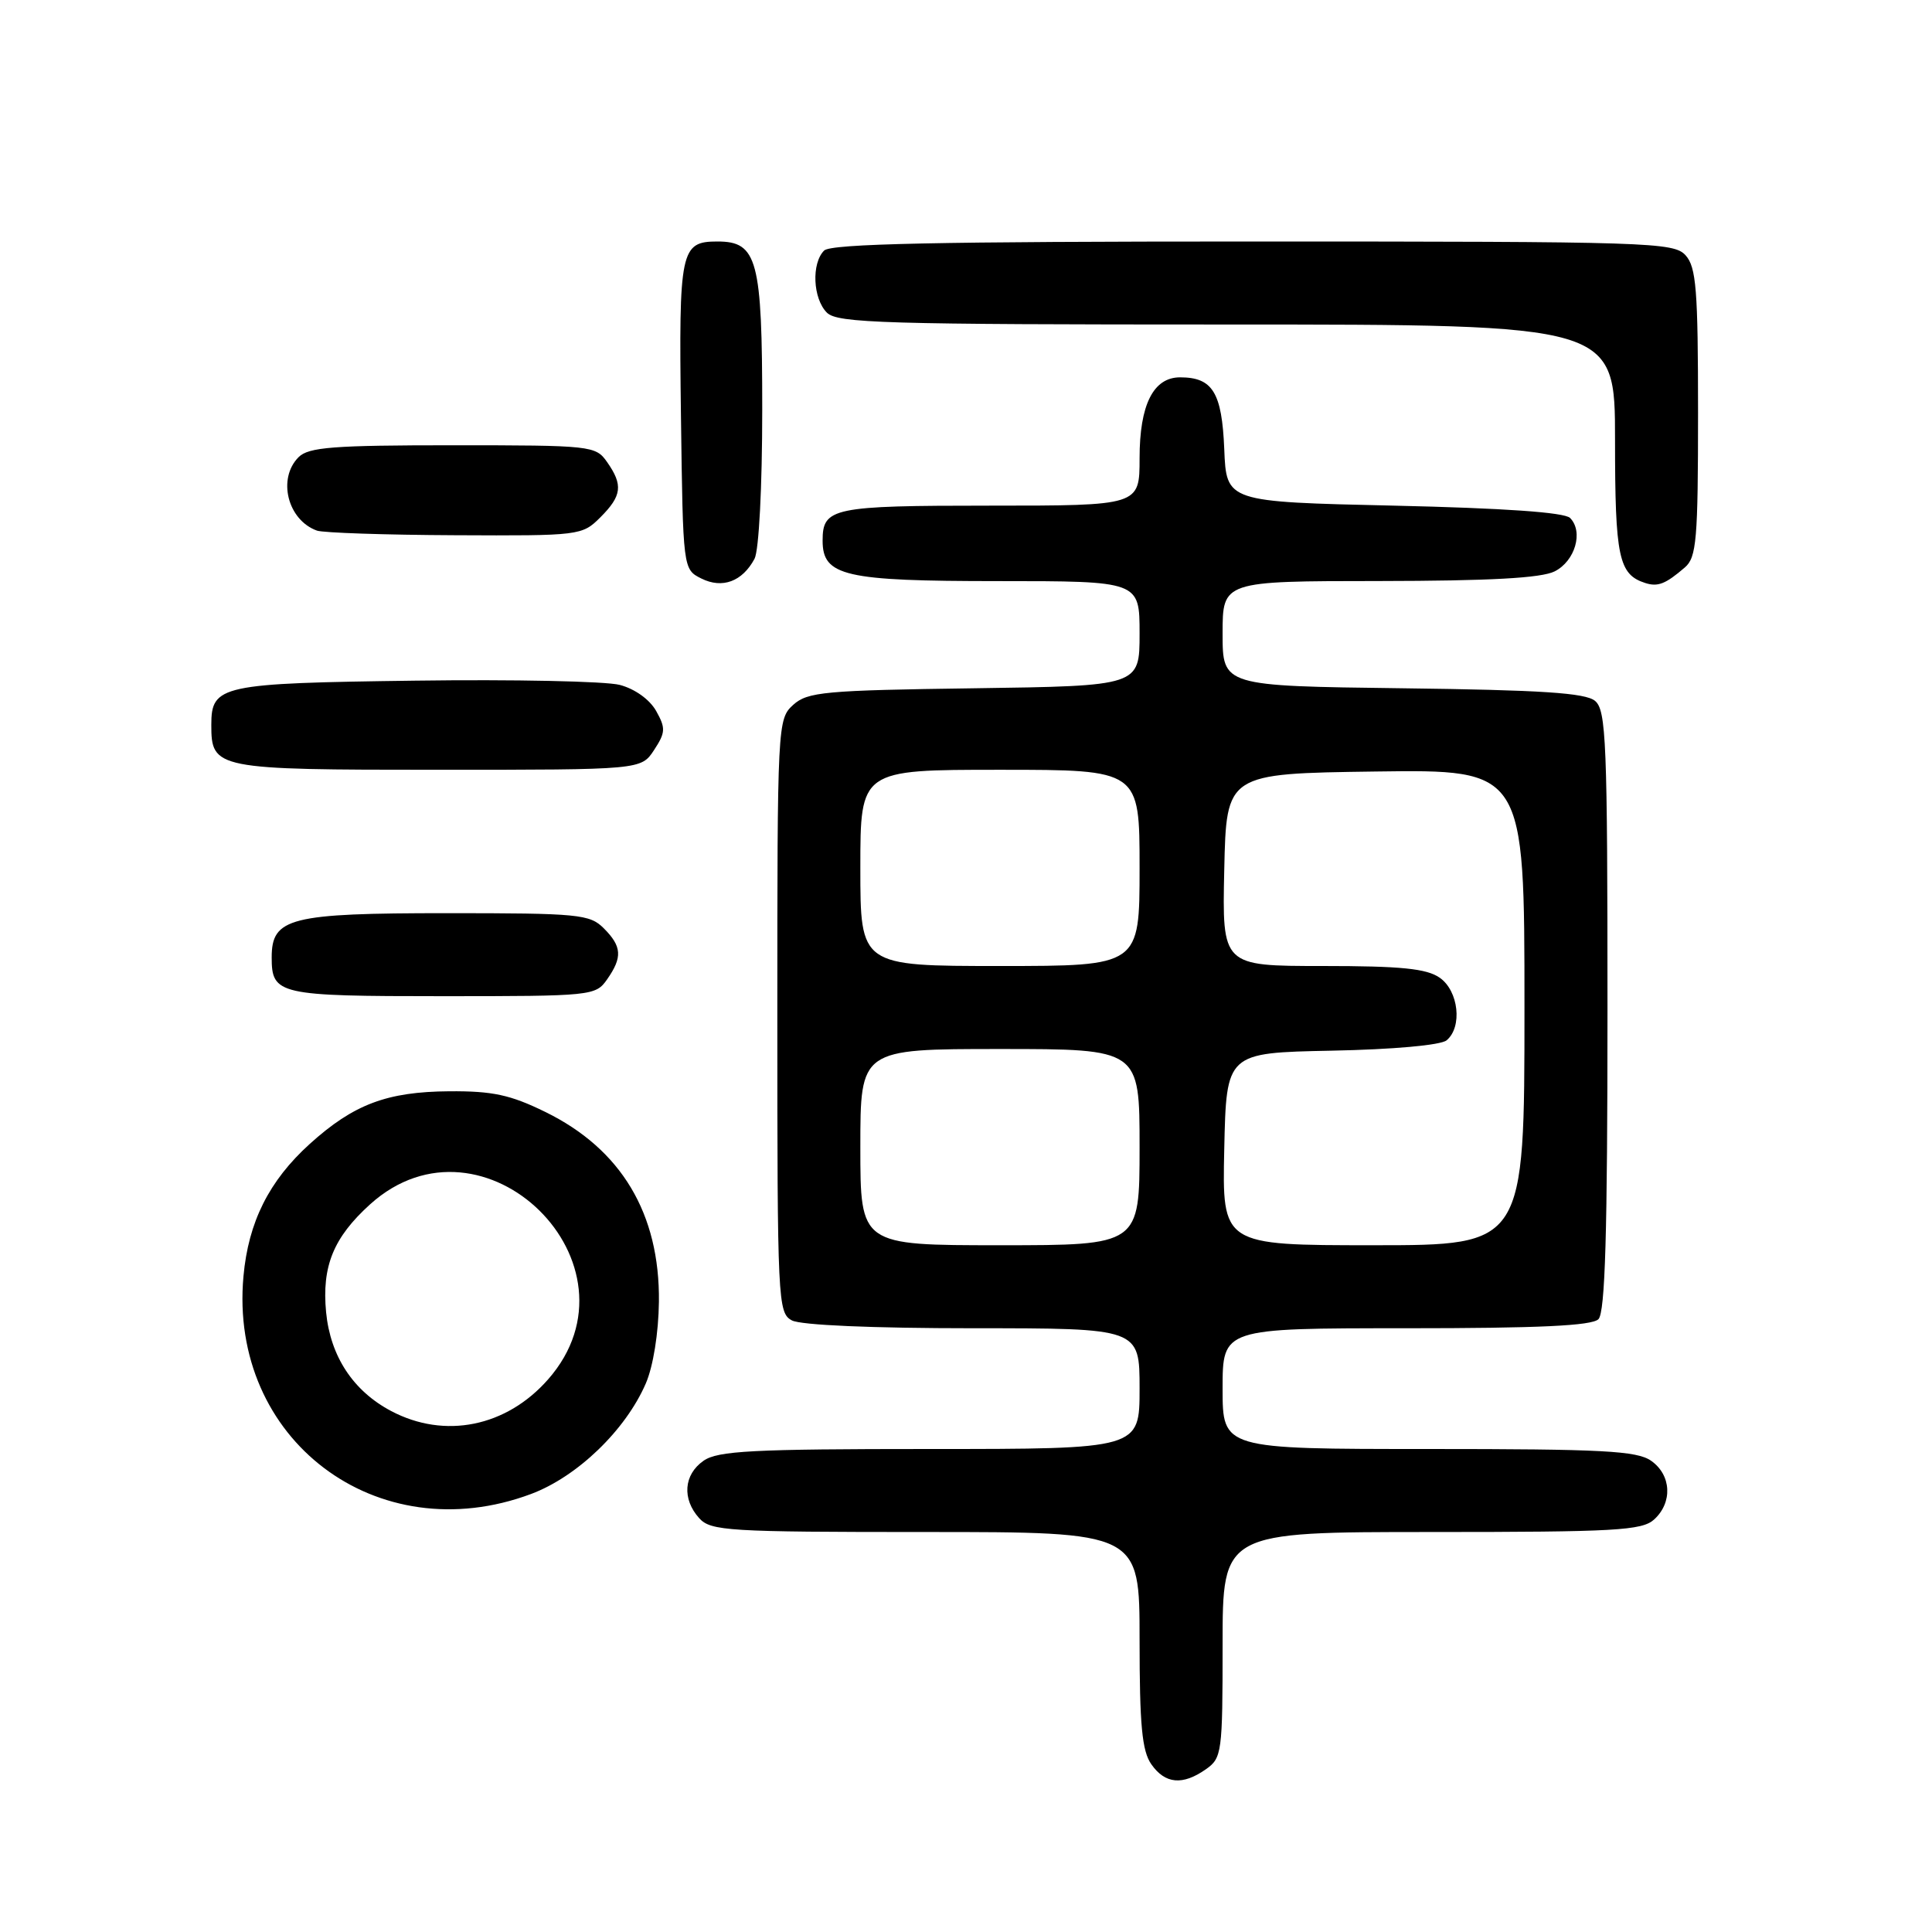 <?xml version="1.0" encoding="UTF-8" standalone="no"?>
<!DOCTYPE svg PUBLIC "-//W3C//DTD SVG 1.1//EN" "http://www.w3.org/Graphics/SVG/1.1/DTD/svg11.dtd" >
<svg xmlns="http://www.w3.org/2000/svg" xmlns:xlink="http://www.w3.org/1999/xlink" version="1.1" viewBox="0 0 256 256">
 <g >
 <path fill="currentColor"
d=" M 159.78 234.44 C 161.91 232.95 162.00 232.25 162.00 217.94 C 162.00 203.00 162.00 203.00 189.67 203.00 C 214.02 203.00 217.56 202.80 219.17 201.35 C 221.66 199.09 221.47 195.44 218.78 193.56 C 216.90 192.24 212.35 192.00 189.28 192.00 C 162.00 192.00 162.00 192.00 162.00 184.00 C 162.00 176.00 162.00 176.00 186.30 176.00 C 203.87 176.00 210.93 175.67 211.80 174.80 C 212.69 173.91 213.00 163.45 213.00 133.92 C 213.00 98.26 212.83 94.11 211.35 92.87 C 210.07 91.81 204.24 91.43 185.85 91.20 C 162.00 90.90 162.00 90.90 162.00 83.95 C 162.00 77.00 162.00 77.00 182.75 76.99 C 197.43 76.97 204.23 76.60 206.00 75.71 C 208.72 74.34 209.84 70.44 208.04 68.63 C 207.29 67.89 199.30 67.33 184.70 67.00 C 162.50 66.50 162.50 66.50 162.22 59.50 C 161.91 52.00 160.68 50.00 156.37 50.00 C 152.82 50.00 151.00 53.63 151.00 60.72 C 151.00 67.00 151.00 67.00 131.20 67.00 C 110.30 67.00 109.00 67.27 109.00 71.64 C 109.00 76.33 111.91 77.00 132.22 77.00 C 151.00 77.00 151.00 77.00 151.00 83.95 C 151.00 90.89 151.00 90.89 129.10 91.20 C 109.22 91.47 107.01 91.68 105.10 93.40 C 103.03 95.28 103.00 95.94 103.00 134.62 C 103.00 172.46 103.07 173.97 104.93 174.96 C 106.10 175.59 115.64 176.00 128.93 176.00 C 151.00 176.00 151.00 176.00 151.00 184.00 C 151.00 192.00 151.00 192.00 123.22 192.00 C 99.70 192.00 95.10 192.24 93.22 193.56 C 90.59 195.40 90.35 198.62 92.65 201.17 C 94.18 202.86 96.46 203.00 122.65 203.00 C 151.00 203.00 151.00 203.00 151.00 217.28 C 151.00 228.58 151.32 232.02 152.56 233.78 C 154.39 236.39 156.70 236.60 159.78 234.44 Z  M 70.37 197.96 C 76.49 195.67 82.89 189.51 85.57 183.32 C 86.55 181.06 87.26 176.64 87.31 172.50 C 87.44 160.81 82.32 152.26 72.24 147.33 C 67.63 145.07 65.26 144.56 59.54 144.60 C 51.27 144.66 46.86 146.32 41.04 151.58 C 35.65 156.46 32.91 161.92 32.26 169.12 C 30.30 190.73 49.95 205.60 70.37 197.96 Z  M 80.44 129.78 C 82.50 126.84 82.41 125.41 80.00 123.00 C 78.14 121.14 76.67 121.00 59.22 121.00 C 38.41 121.00 36.00 121.61 36.00 126.86 C 36.00 131.80 36.88 132.00 58.64 132.00 C 78.43 132.00 78.92 131.95 80.44 129.78 Z  M 86.67 99.38 C 88.19 97.06 88.22 96.48 86.94 94.20 C 86.08 92.68 84.11 91.27 82.11 90.75 C 80.25 90.27 68.05 90.01 55.01 90.19 C 29.23 90.53 28.00 90.79 28.00 96.05 C 28.00 101.89 28.54 102.00 58.05 102.00 C 84.95 102.00 84.95 102.00 86.67 99.38 Z  M 99.98 74.04 C 100.56 72.94 101.00 64.54 101.00 54.29 C 101.00 34.41 100.36 32.00 95.07 32.00 C 90.17 32.00 89.94 33.11 90.23 55.10 C 90.50 75.44 90.50 75.44 92.94 76.66 C 95.72 78.04 98.36 77.06 99.98 74.04 Z  M 223.25 75.19 C 224.80 73.86 225.00 71.55 225.00 54.67 C 225.00 38.38 224.76 35.40 223.35 33.83 C 221.78 32.10 218.68 32.00 166.05 32.00 C 124.10 32.00 110.10 32.30 109.20 33.20 C 107.50 34.90 107.71 39.57 109.57 41.43 C 110.96 42.82 117.15 43.00 162.57 43.00 C 214.00 43.00 214.00 43.00 214.00 58.31 C 214.00 73.84 214.48 76.12 218.00 77.25 C 219.68 77.79 220.69 77.39 223.25 75.19 Z  M 79.55 68.55 C 82.41 65.69 82.58 64.27 80.44 61.22 C 78.93 59.06 78.38 59.00 60.01 59.00 C 44.19 59.00 40.89 59.25 39.57 60.57 C 36.73 63.41 38.10 68.91 42.00 70.31 C 42.83 70.60 51.06 70.88 60.30 70.92 C 76.84 71.00 77.13 70.96 79.55 68.55 Z  M 114.00 152.00 C 114.00 139.00 114.00 139.00 132.50 139.00 C 151.00 139.00 151.00 139.00 151.00 152.00 C 151.00 165.00 151.00 165.00 132.50 165.00 C 114.00 165.00 114.00 165.00 114.00 152.00 Z  M 162.22 152.25 C 162.50 139.50 162.50 139.50 176.43 139.22 C 184.62 139.06 190.91 138.49 191.68 137.85 C 193.80 136.09 193.28 131.31 190.78 129.56 C 189.04 128.34 185.67 128.00 175.25 128.00 C 161.94 128.00 161.94 128.00 162.22 115.25 C 162.50 102.50 162.50 102.50 182.25 102.23 C 202.00 101.96 202.00 101.96 202.00 133.48 C 202.00 165.00 202.00 165.00 181.97 165.00 C 161.94 165.00 161.94 165.00 162.22 152.25 Z  M 114.00 115.00 C 114.00 102.00 114.00 102.00 132.50 102.00 C 151.00 102.00 151.00 102.00 151.00 115.00 C 151.00 128.00 151.00 128.00 132.50 128.00 C 114.00 128.00 114.00 128.00 114.00 115.00 Z  M 51.83 186.97 C 46.80 184.31 43.78 179.73 43.21 173.88 C 42.63 167.78 44.18 163.98 49.04 159.58 C 64.05 146.03 85.97 167.57 72.63 182.77 C 67.10 189.07 58.93 190.72 51.83 186.97 Z "/>
</g>
</svg>